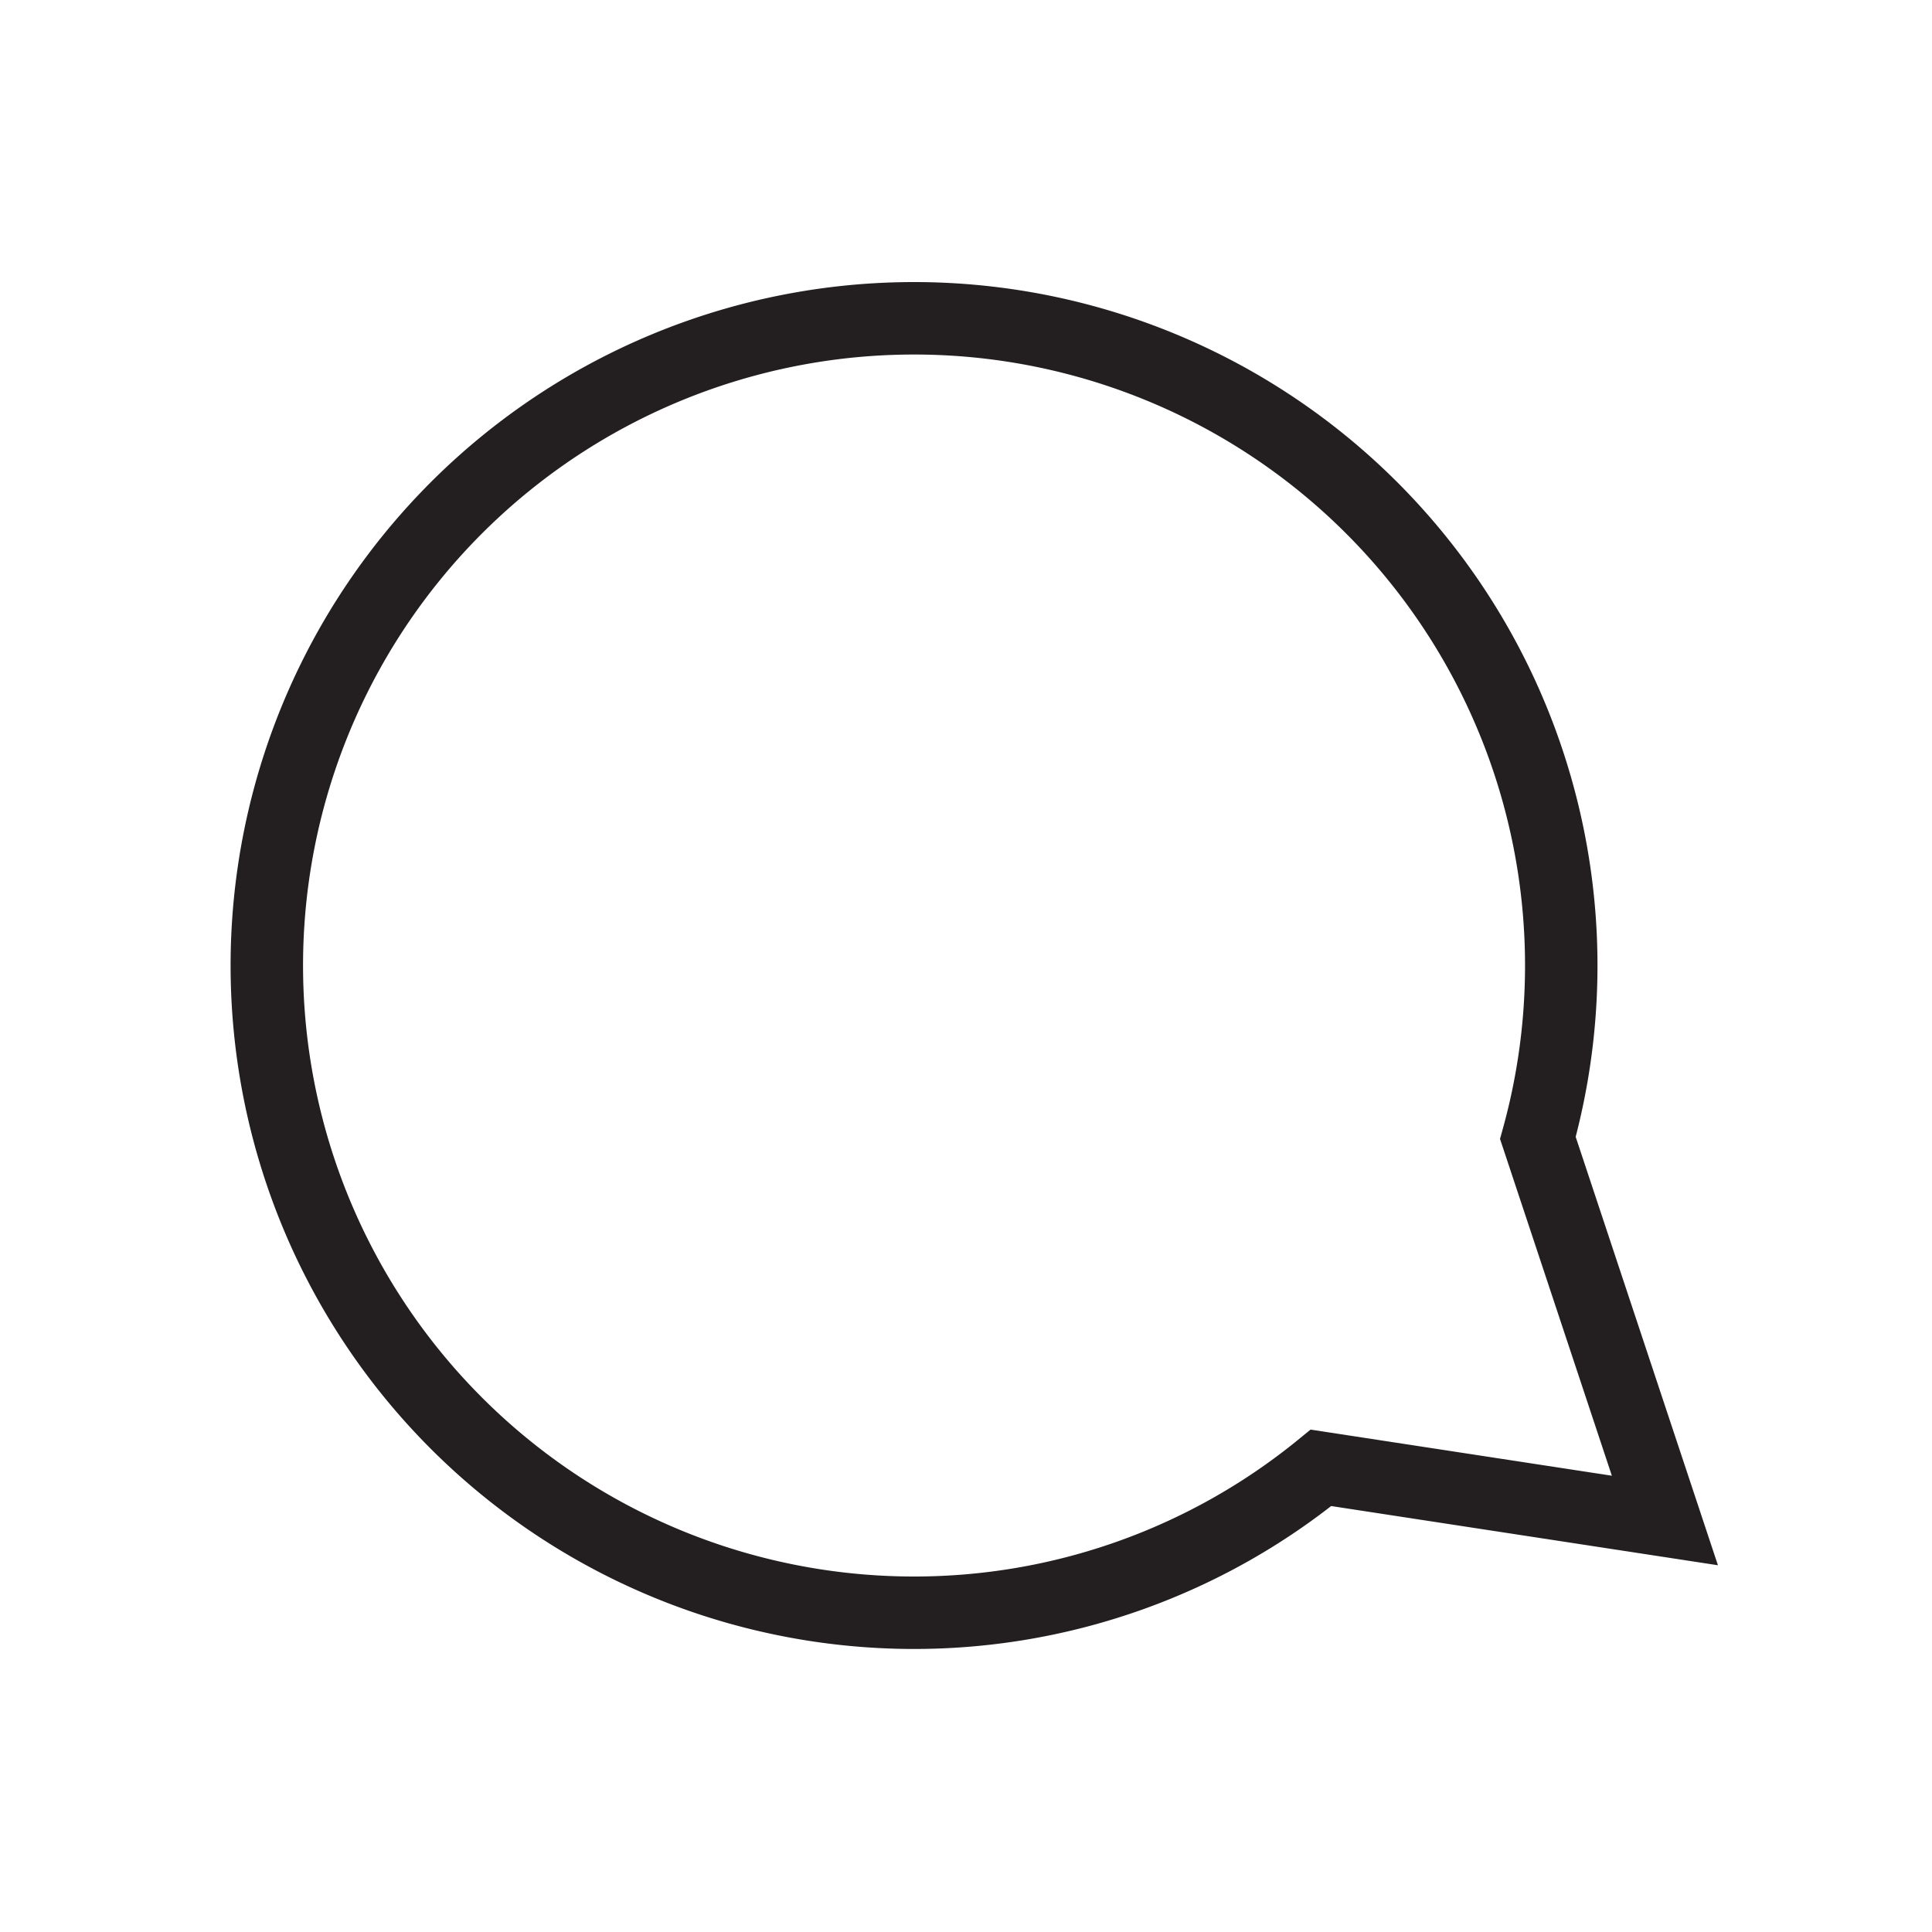 <svg xmlns="http://www.w3.org/2000/svg" viewBox="0 0 40 40"><defs><style>.cls-1,.cls-2{fill:#fff;}.cls-2{stroke:#231f20;stroke-miterlimit:10;stroke-width:1.5px;}</style></defs><title>Asset 9</title><g id="Layer_2" data-name="Layer 2"><g id="Layer_1-2" data-name="Layer 1"><rect class="cls-1" width="40" height="40"/><path class="cls-2" d="M31.84,23.56a13.4,13.4,0,1,0-12.92,9.83,13.32,13.32,0,0,0,8.43-3l7.12,1.09Z"/></g></g></svg>